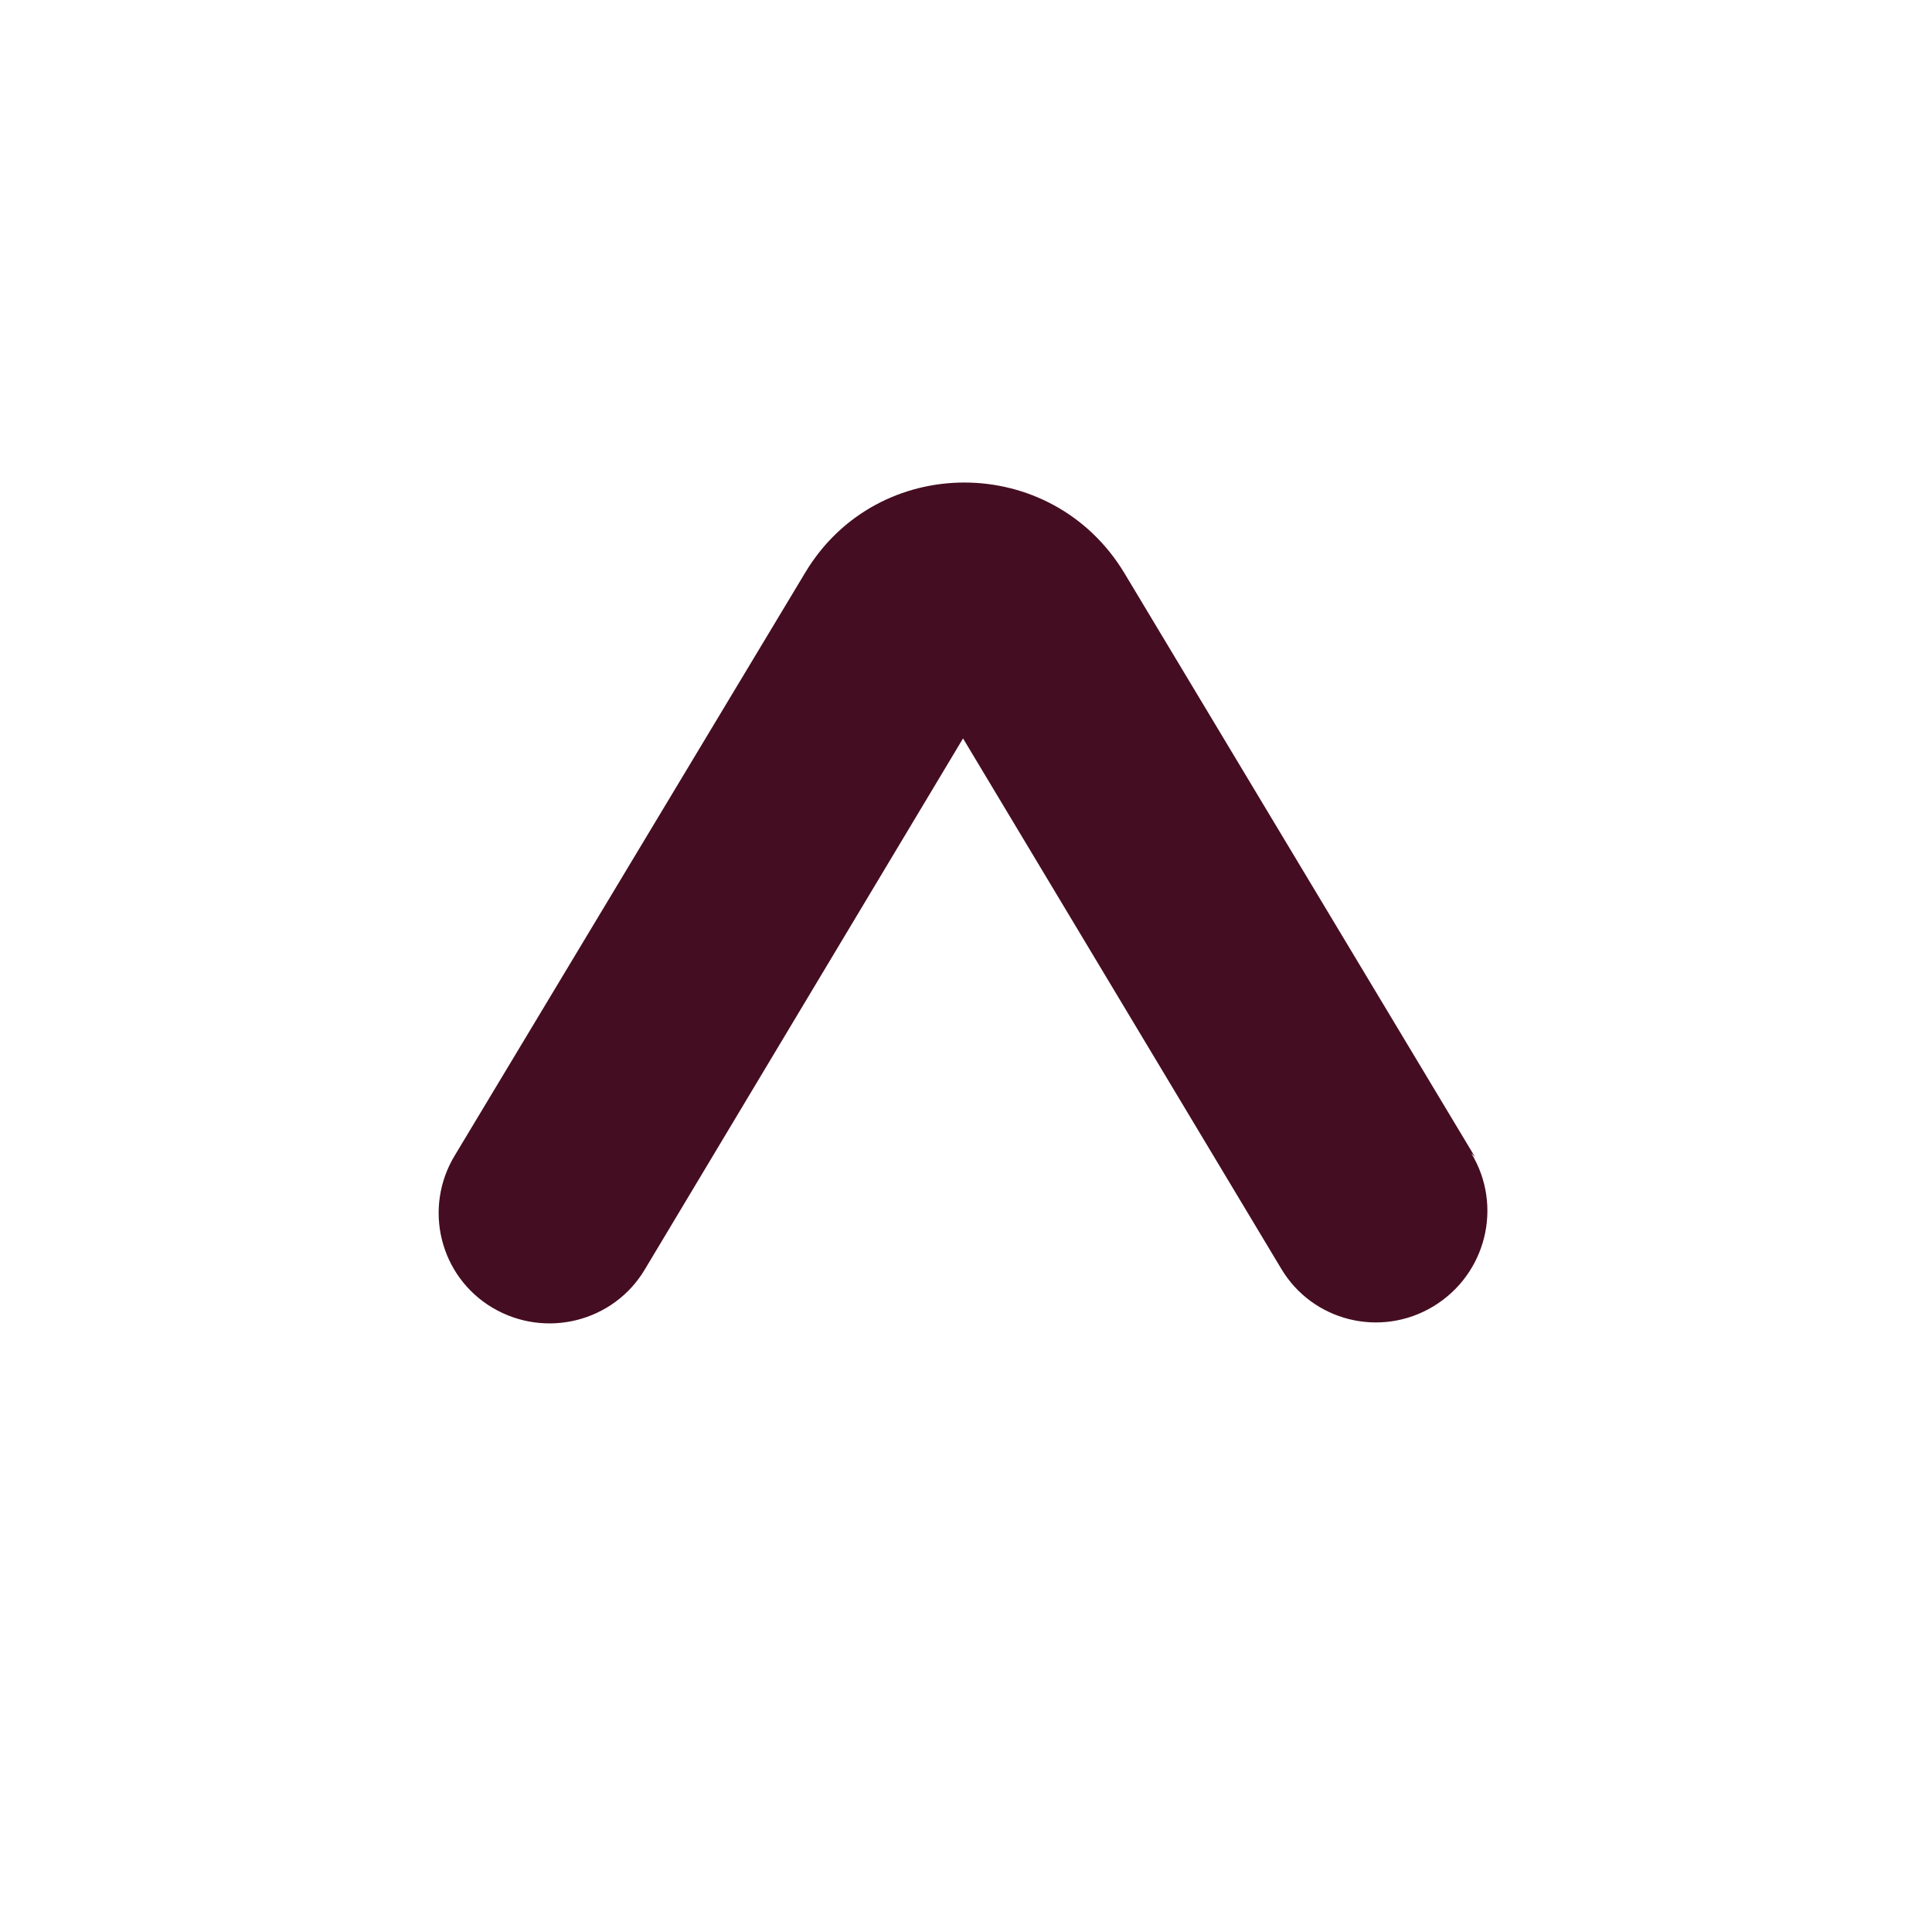 <svg viewBox="0 0 26 26" xmlns="http://www.w3.org/2000/svg"><path fill="#450D21" d="M19.85 15.57l-4.72-7.86c-.98-1.62-3.32-1.62-4.29-.01l-4.72 7.85c-.43.71-.2 1.63.51 2.05 .71.42 1.63.19 2.05-.52l4.71-7.86c-.2.32-.67.32-.86 0l4.71 7.85c.42.71 1.34.94 2.05.51 .71-.43.94-1.35.51-2.06Z"/></svg>